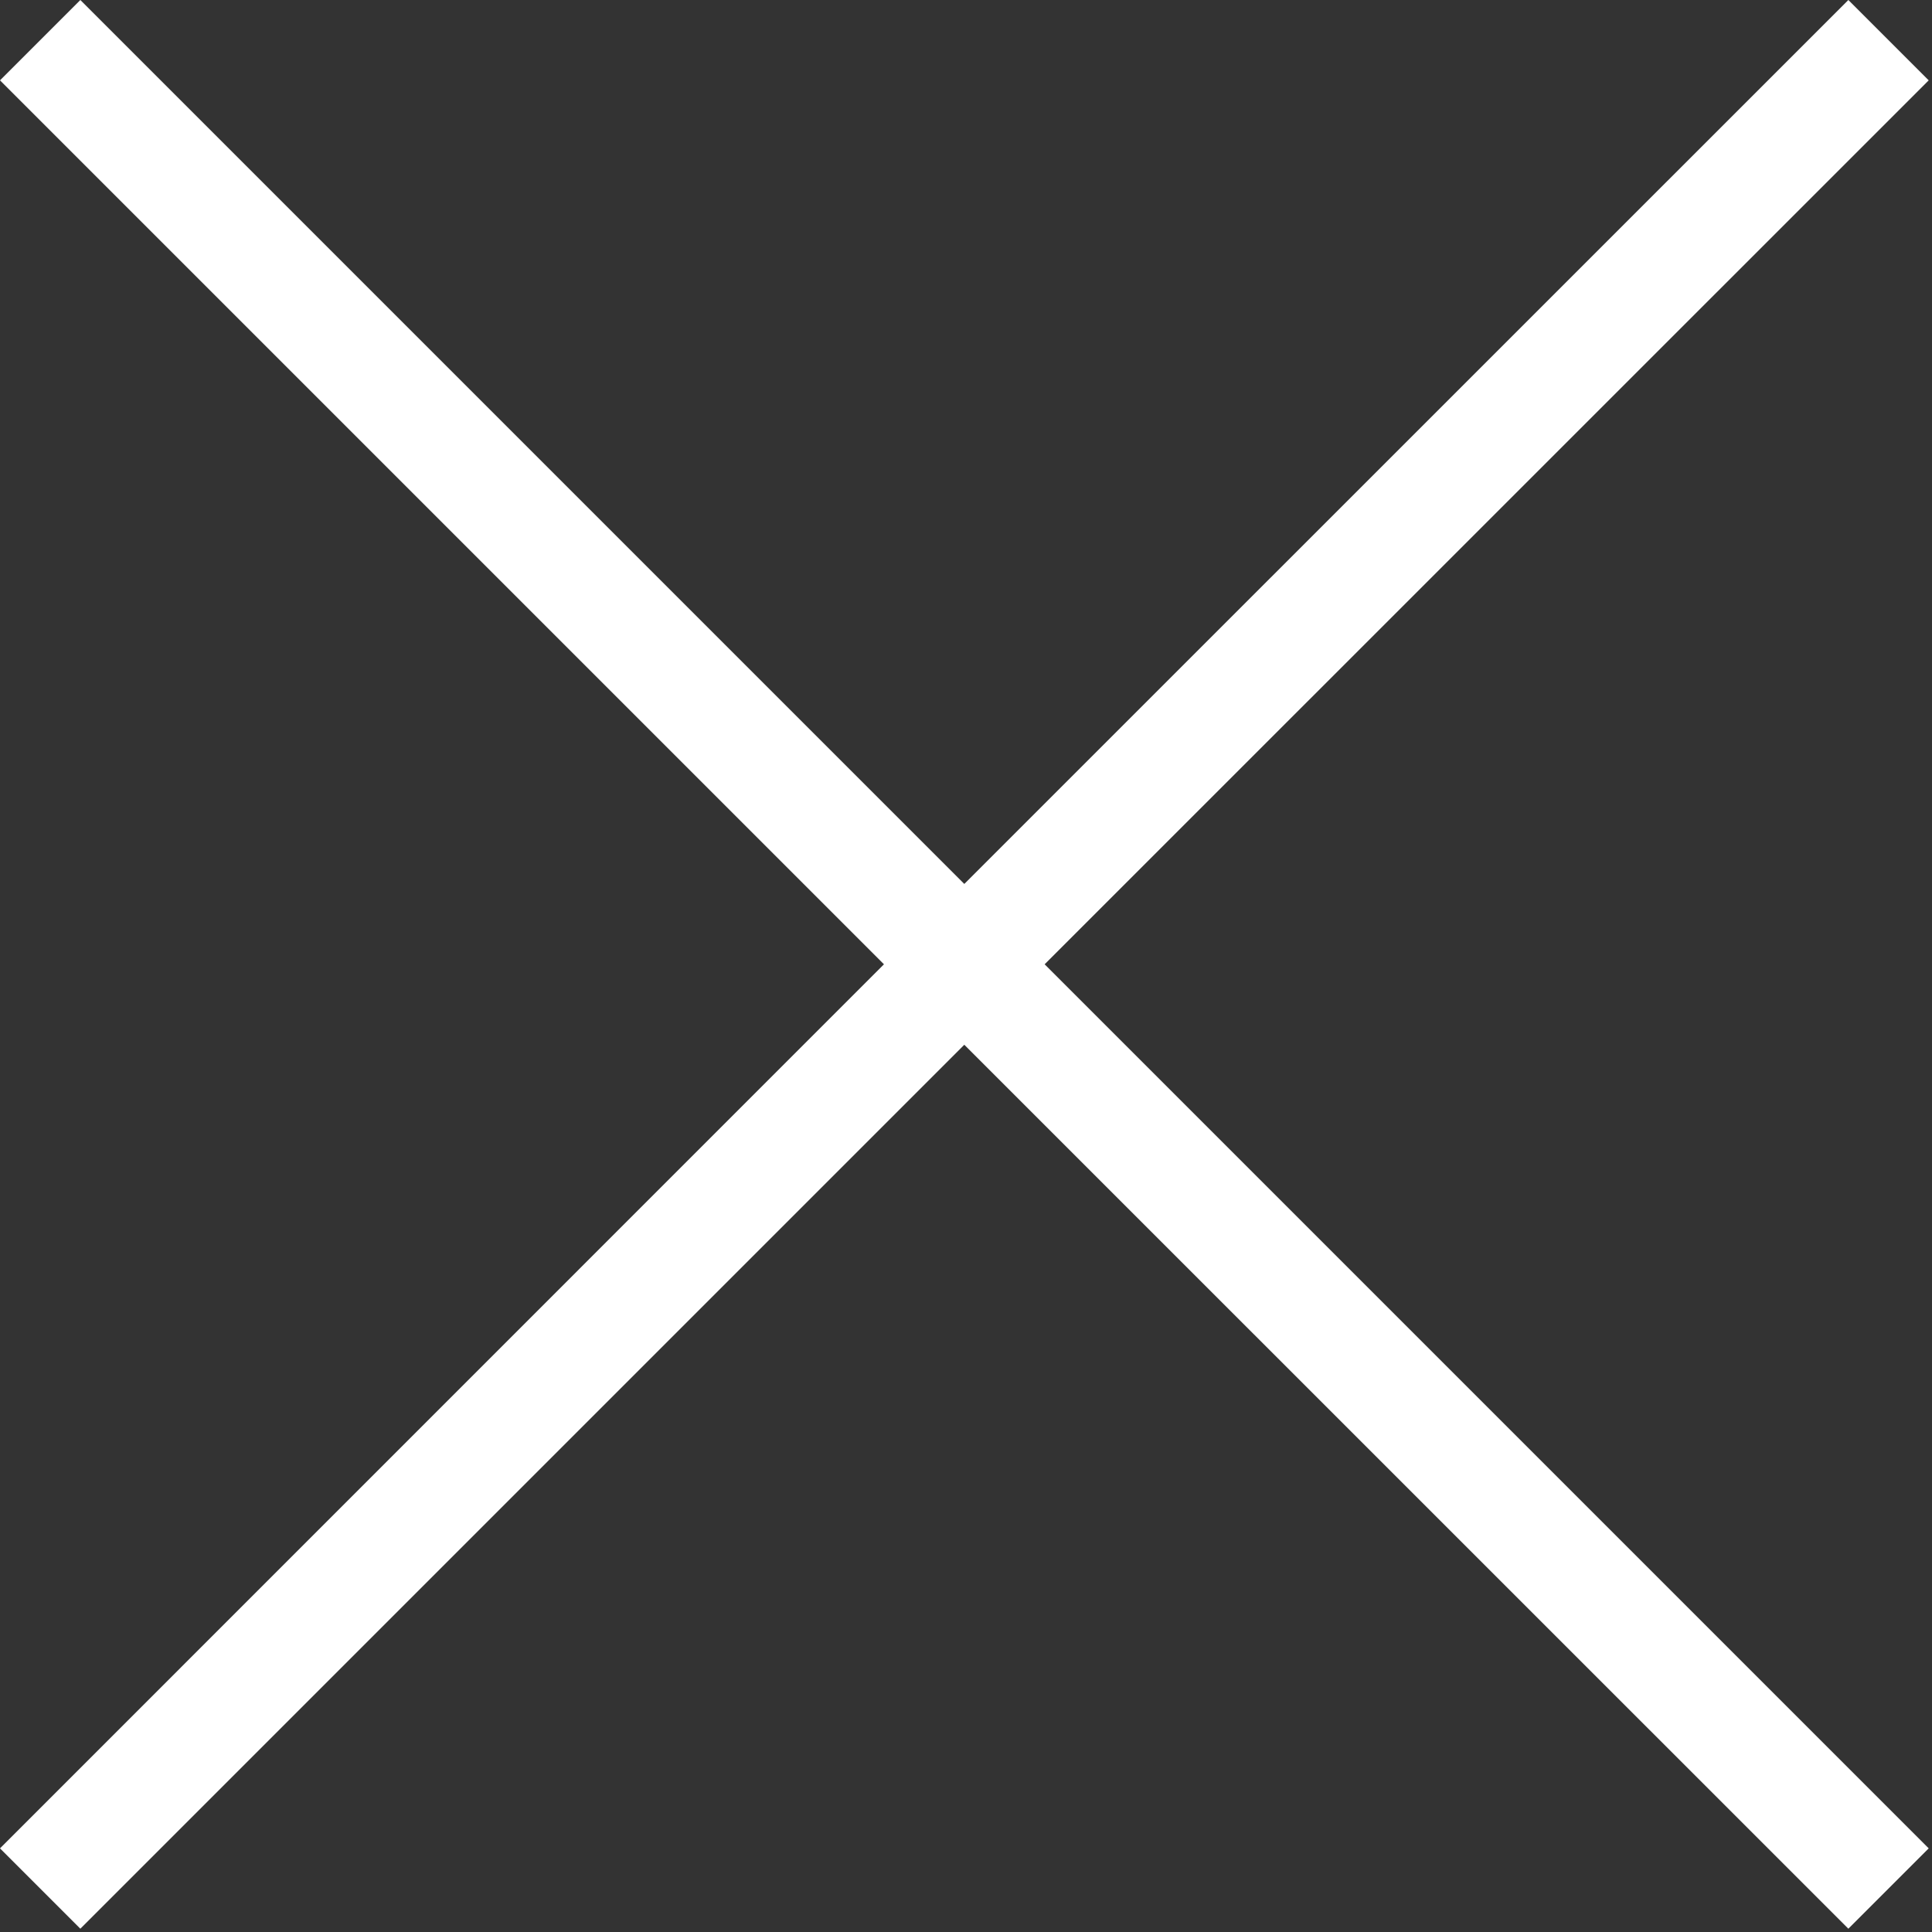 <svg width="17" height="17" viewBox="0 0 17 17" fill="none" xmlns="http://www.w3.org/2000/svg">
<rect x="0" y="0" width="17" height="17" fill="#333333" stroke="none"/>
<path d="M9.192 8.485L16.971 0.707L16.264 0L8.485 7.778L0.707 7.48528e-05L0 0.707L7.778 8.485L0 16.264L0.707 16.971L8.485 9.193L16.264 16.971L16.971 16.264L9.192 8.485Z" fill="white"/>
</svg>
